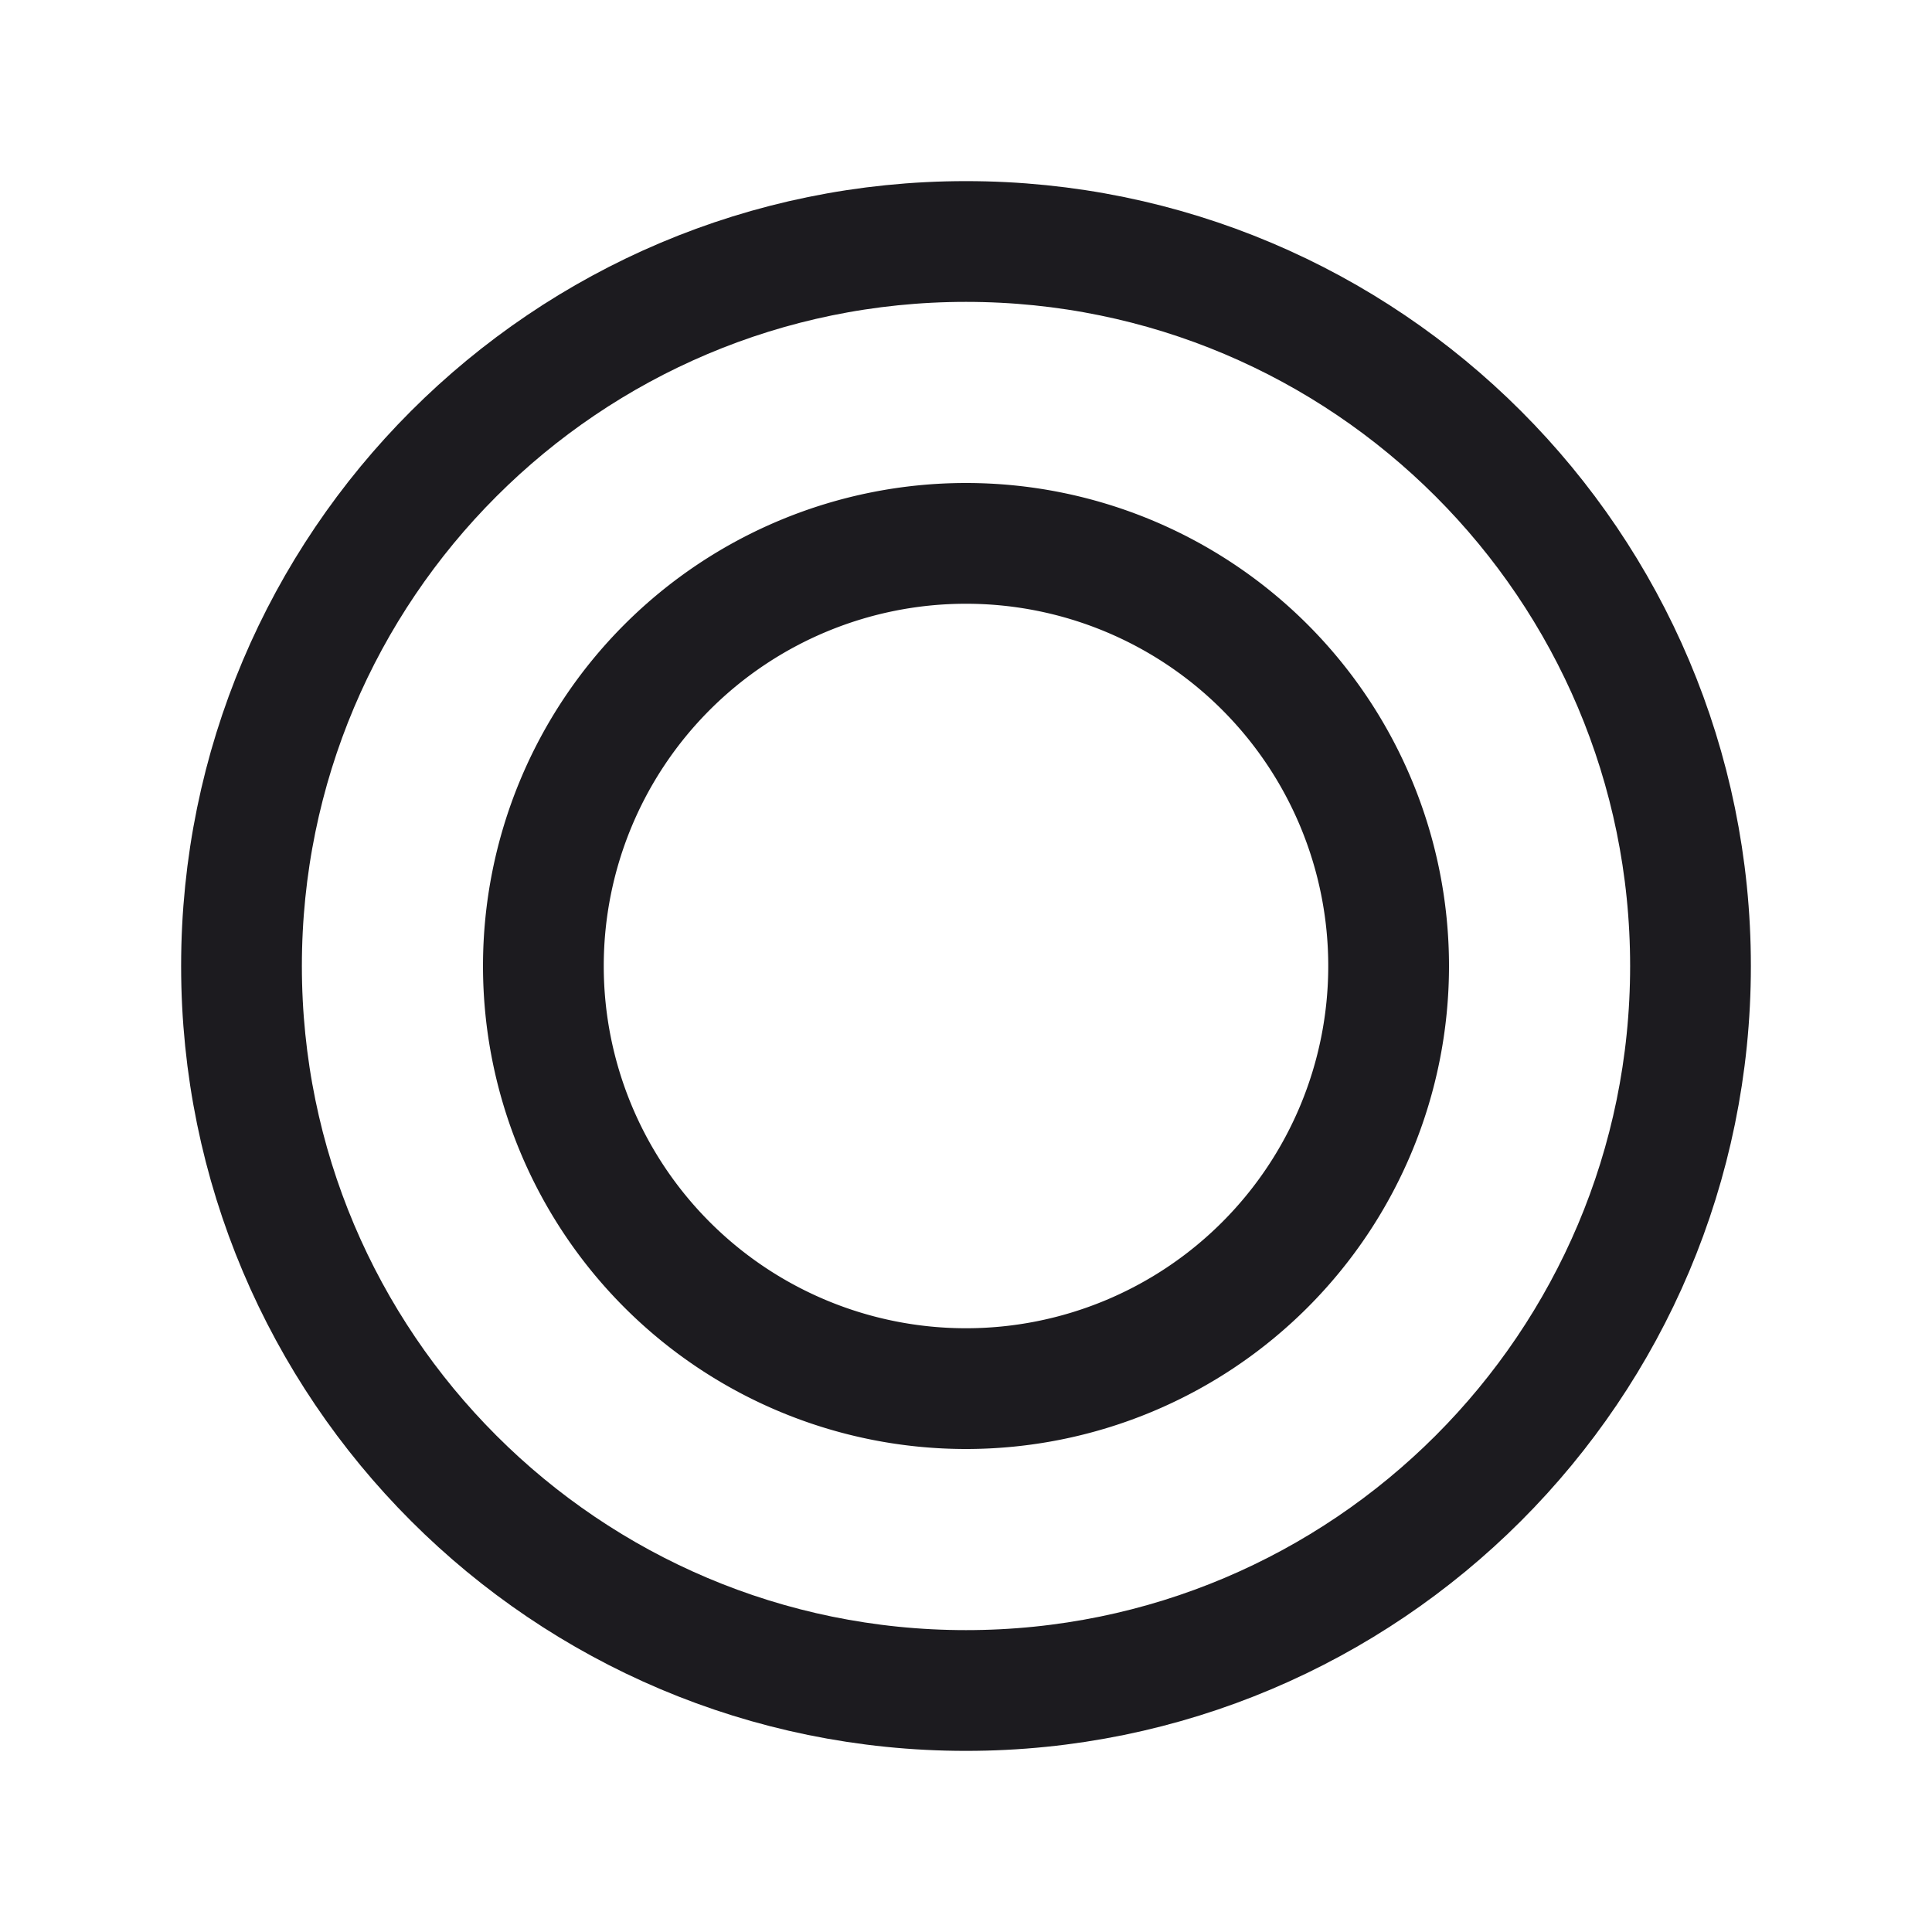 <svg width="32" height="32" fill="none" xmlns="http://www.w3.org/2000/svg"><path d="M16 28c6.627 0 12-5.373 12-12S22.627 4 16 4 4 9.373 4 16s5.373 12 12 12Z" stroke="#1C1B1F" stroke-width="2" stroke-linecap="round" stroke-linejoin="round"/><path d="M16 23a7 7 0 1 0 0-14 7 7 0 0 0 0 14Z" stroke="#1C1B1F" stroke-width="2" stroke-linecap="round" stroke-linejoin="round"/></svg>